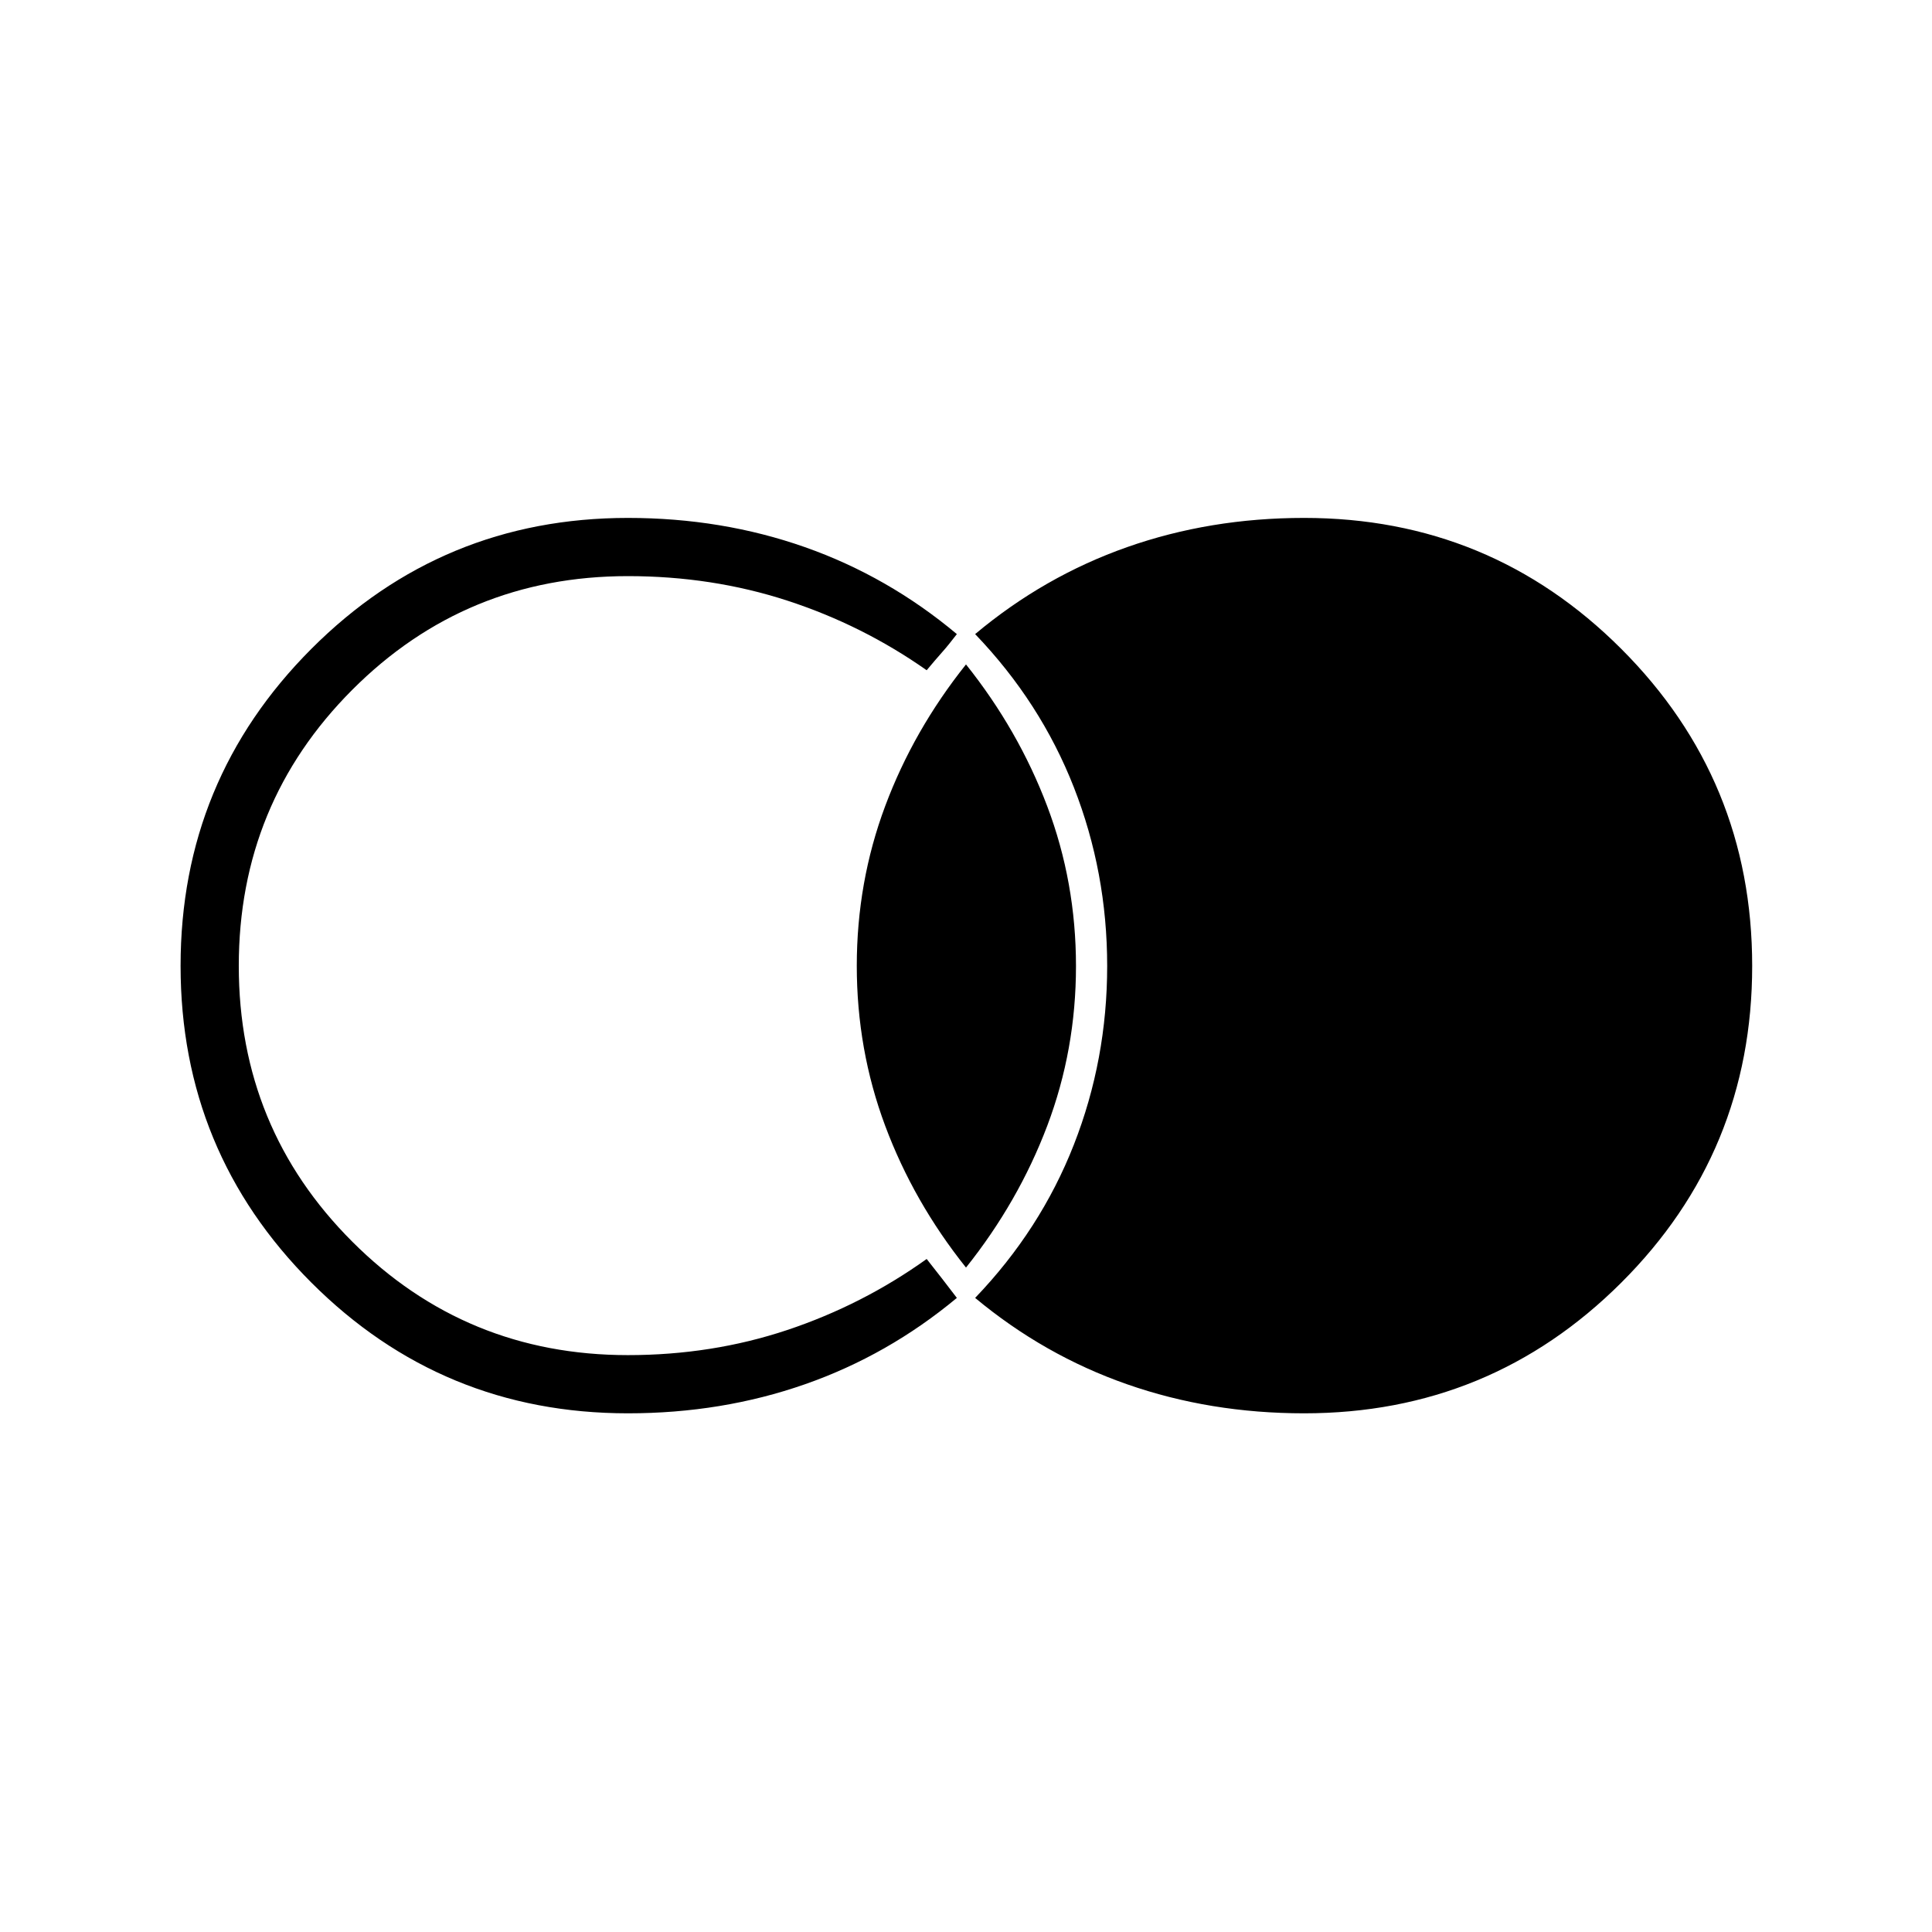 <svg xmlns="http://www.w3.org/2000/svg" height="20" viewBox="0 -960 960 960" width="20"><path d="M648-257.73q-46.69 0-87.96-14.43-41.26-14.42-75.5-42.92 32.49-33.86 49.05-76.12 16.56-42.26 16.56-88.8t-16.56-88.8q-16.56-42.26-49.05-76.12 34.24-28.68 75.5-43.21 41.27-14.52 87.96-14.52 92.51 0 157.58 65.05 65.07 65.06 65.07 157.56t-65.07 157.41q-65.07 64.9-157.58 64.9Zm-336 0q-92.35 0-157.31-64.98-64.96-64.98-64.96-157.37 0-92.38 64.96-157.48 64.96-65.09 157.31-65.09 46.69 0 87.96 14.52 41.26 14.53 75.5 43.21-4.07 5.35-7.44 9.13-3.36 3.79-7.56 8.83-31.88-22.42-69.27-34.6-37.4-12.17-79.19-12.17-80.56 0-136.95 56.48-56.4 56.49-56.4 137.18t56.4 137.05q56.39 56.37 136.95 56.37 41.79 0 79.19-12.48 37.39-12.49 69.27-35.29 4.08 5.18 7.52 9.59 3.44 4.41 7.48 9.75-34.24 28.5-75.5 42.92-41.27 14.43-87.96 14.43Zm168-72.42q-26.04-32.62-40.15-70.43-14.12-37.82-14.12-79.48 0-41.66 14.12-79.42 14.11-37.75 40.15-70.37 26.04 32.62 40.35 70.43 14.3 37.8 14.3 79.46 0 41.65-14.3 79.42-14.31 37.77-40.35 70.39Z"/></svg>